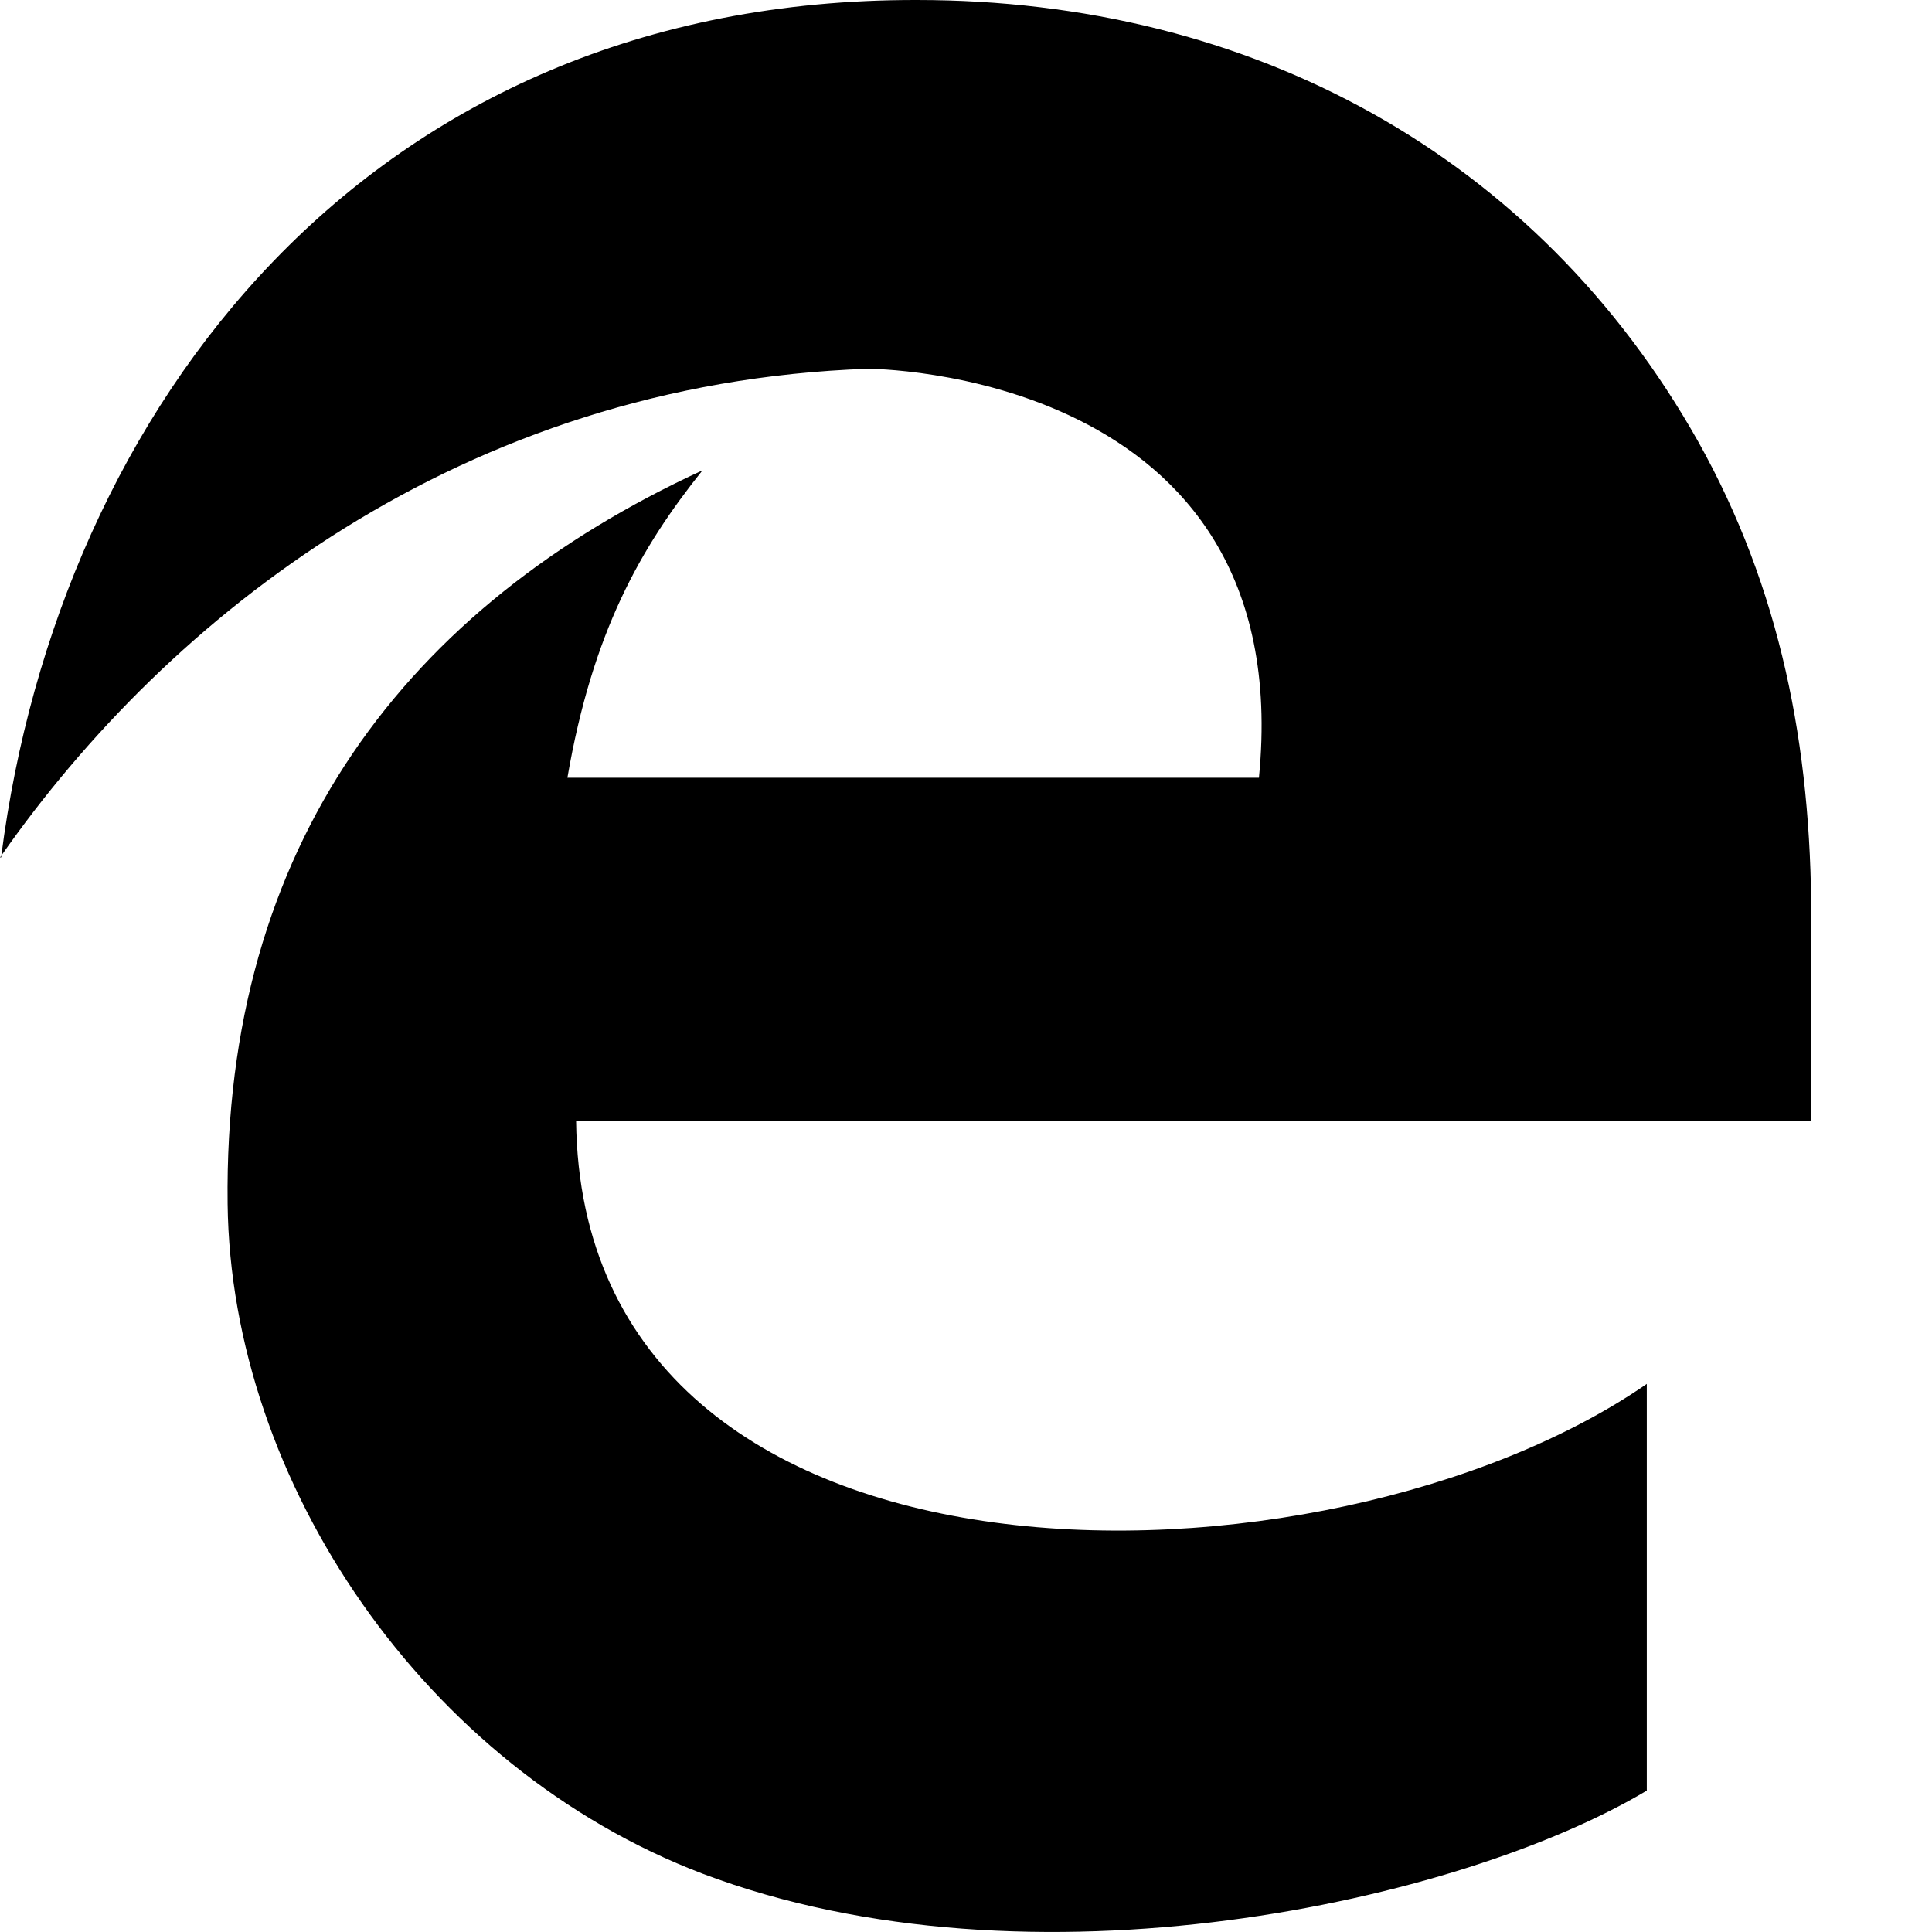 <svg viewBox="0 0 16 16" xmlns="http://www.w3.org/2000/svg"><path d="M0 7.101L0.011 7.086C0.011 7.091 0.011 7.096 0.009 7.101H0ZM15 7.602C15 6.183 14.747 4.877 14.062 3.654C12.727 1.286 10.363 1.79391e-05 7.594 1.79391e-05C3.038 -0.009 0.486 3.394 0.011 7.086C1.393 5.108 3.824 3.171 7.188 3.054C7.188 3.054 10.76 3.054 10.426 6.441H4.699C4.907 5.235 5.303 4.538 5.818 3.895C3.373 5.021 1.849 6.995 1.885 9.969C1.912 12.274 3.518 14.641 5.818 15.517C8.532 16.544 12.096 15.75 13.638 14.829V11.461C11.004 13.283 4.816 13.426 4.771 9.281H15V7.602Z"/></svg>